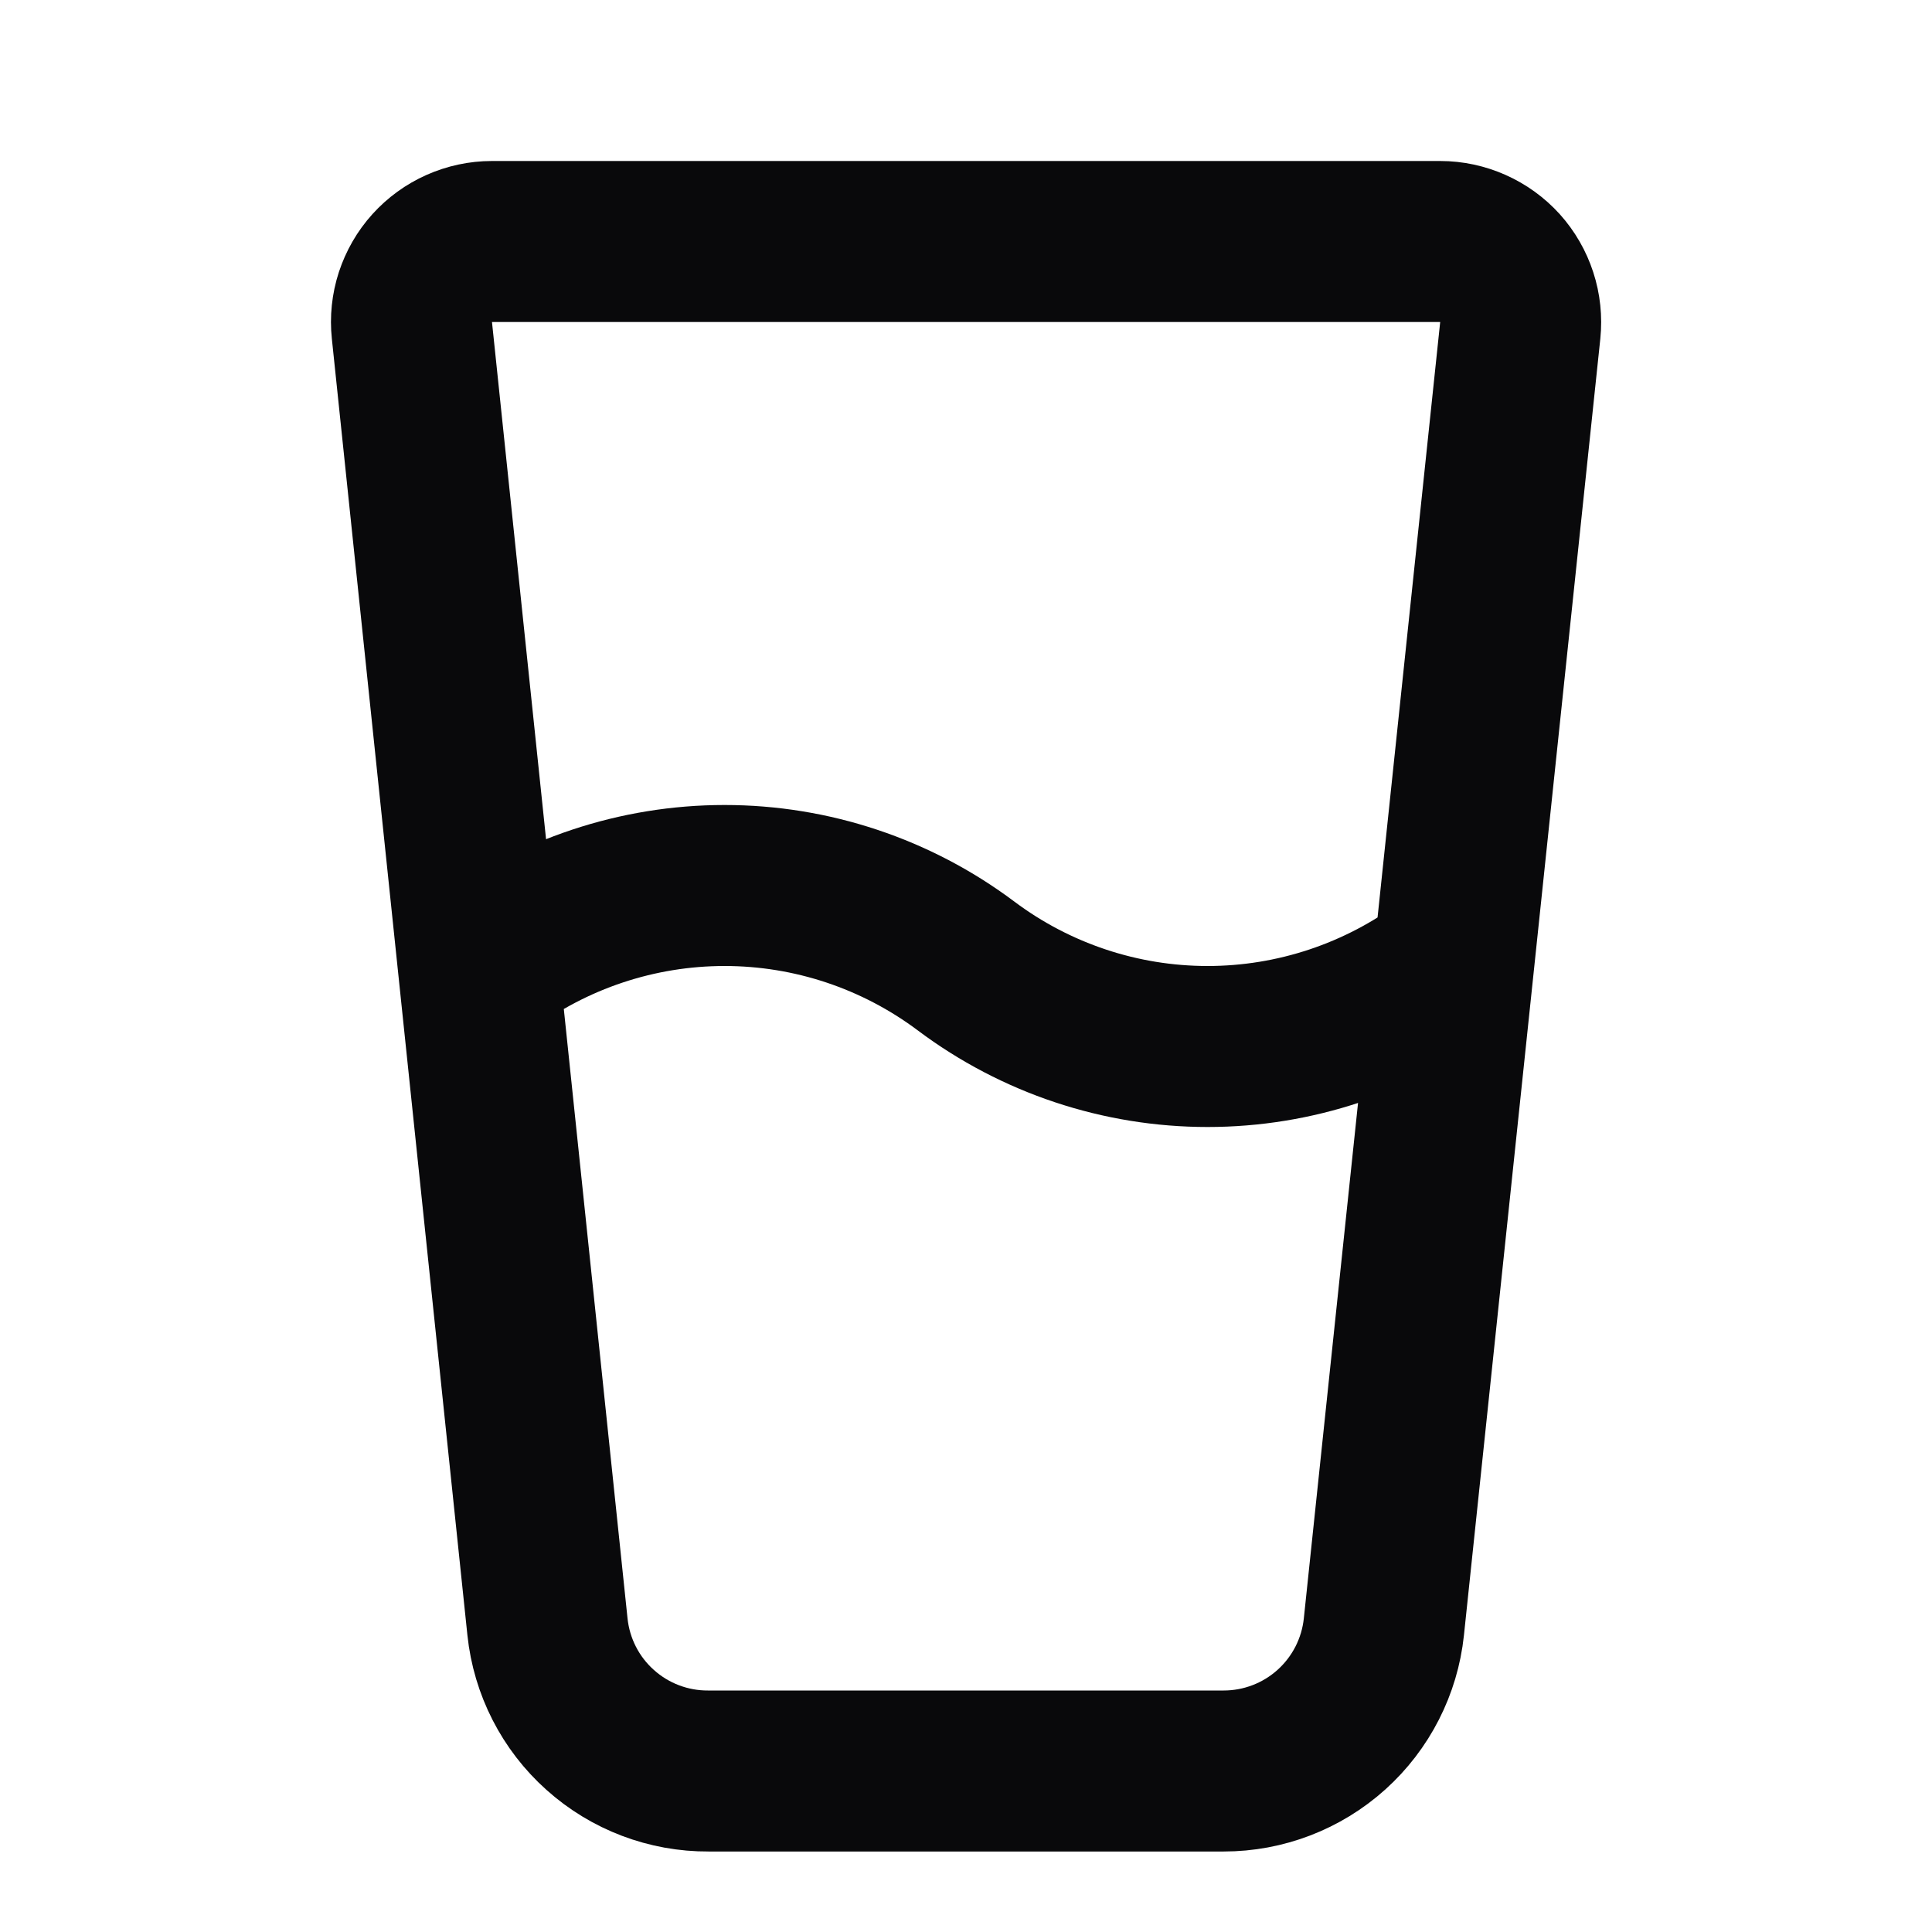 <svg width="24" height="24" viewBox="0 0 24 24" fill="none" xmlns="http://www.w3.org/2000/svg">
<path d="M6.001 12C6.866 11.351 7.919 11 9.001 11C10.083 11 11.135 11.351 12.001 12C12.866 12.649 13.919 13 15.001 13C16.083 13 17.135 12.649 18.001 12M5.117 4.104C5.102 3.965 5.117 3.824 5.16 3.691C5.204 3.558 5.274 3.435 5.368 3.331C5.462 3.227 5.576 3.144 5.704 3.087C5.832 3.03 5.971 3 6.111 3H17.891C18.031 3 18.169 3.03 18.297 3.087C18.425 3.144 18.54 3.227 18.634 3.331C18.727 3.435 18.798 3.558 18.841 3.691C18.885 3.825 18.899 3.966 18.885 4.105L17.191 20.21C17.139 20.701 16.907 21.156 16.539 21.487C16.172 21.817 15.695 22 15.201 22H8.801C8.305 22.003 7.825 21.821 7.456 21.49C7.086 21.16 6.853 20.703 6.801 20.21L5.117 4.104Z" stroke="#09090B" stroke-width="2" stroke-linecap="round" stroke-linejoin="round"/>
</svg>
